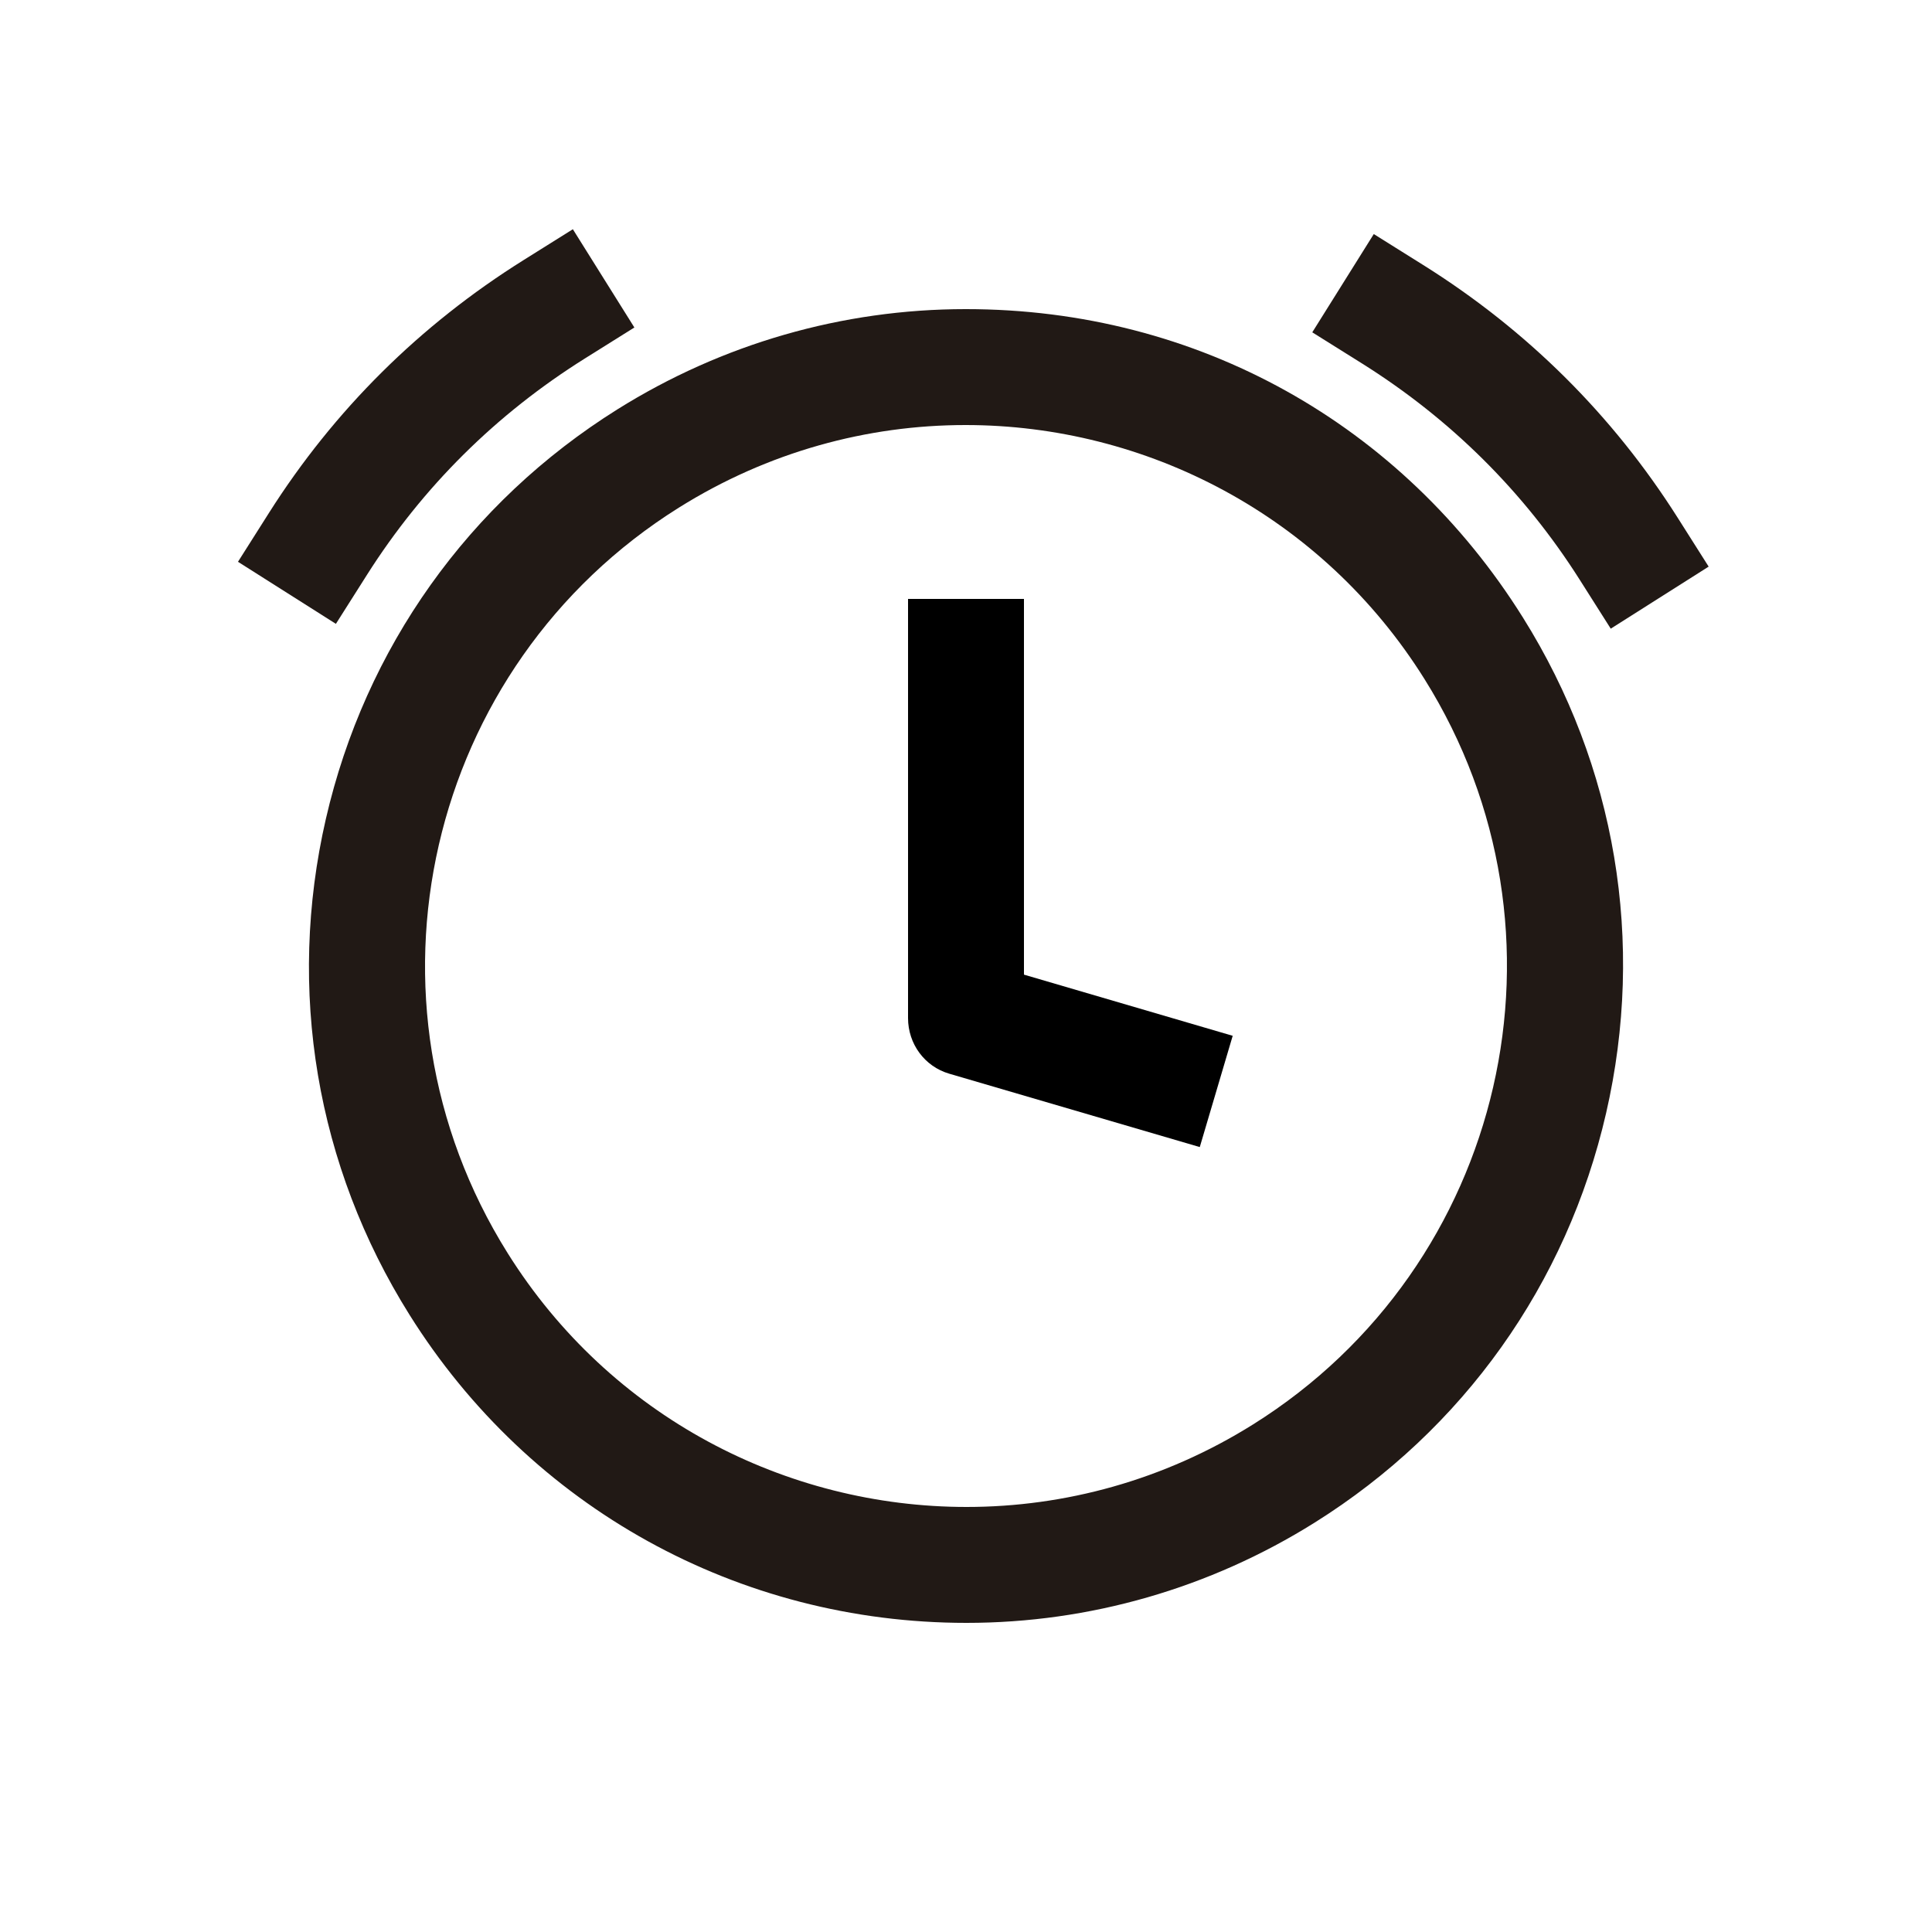 <?xml version="1.0" encoding="utf-8"?>
<!-- Generator: Adobe Illustrator 16.0.0, SVG Export Plug-In . SVG Version: 6.00 Build 0)  -->
<!DOCTYPE svg PUBLIC "-//W3C//DTD SVG 1.1//EN" "http://www.w3.org/Graphics/SVG/1.1/DTD/svg11.dtd">
<svg version="1.1" xmlns="http://www.w3.org/2000/svg" xmlns:xlink="http://www.w3.org/1999/xlink" x="0px" y="0px" width="100px"
	 height="100px" viewBox="0 0 100 100" enable-background="new 0 0 100 100" xml:space="preserve">
<g id="Layer_3" display="none">
</g>
<g id="Your_Icon">
</g>
<g id="Layer_4">
	<g>
		<path fill="none" d="M49.976,22c-5.076,0-10.214,1.381-14.833,4.273c-13.107,8.207-17.078,25.48-8.867,38.587
			C31.587,73.345,40.702,78,50.027,78c5.075,0,10.213-1.38,14.831-4.272c13.107-8.206,17.073-25.485,8.871-38.582
			C68.415,26.655,59.3,22,49.976,22z M62.088,59.372l-12.956-3.798C47.854,55.2,47,54.027,47,52.695V31h6v19.447l10.798,3.166
			L62.088,59.372z"/>
		<path fill="#211915" d="M50,16v6V16h-0.025c-6.368,0.001-12.599,1.795-18.017,5.188c-7.698,4.819-13.057,12.348-15.091,21.197
			c-2.034,8.85-0.499,17.963,4.324,25.66C27.445,78.035,38.226,84,50.027,84c6.368,0,12.598-1.794,18.016-5.188
			c7.696-4.818,13.055-12.347,15.089-21.198c2.033-8.85,0.511-17.96-4.307-25.653C72.569,21.967,62,16,50,16z M64.858,73.728
			C60.24,76.62,55.102,78,50.027,78c-9.325,0-18.44-4.655-23.752-13.14c-8.211-13.106-4.24-30.38,8.867-38.587
			C39.761,23.381,44.9,22,49.976,22c9.324,0,18.439,4.655,23.754,13.146C81.932,48.242,77.966,65.521,64.858,73.728z"/>
		<path d="M53,31h-6v21.695c0,1.332,0.854,2.505,2.132,2.879l12.968,3.798l1.704-5.759L53,50.447V31z"/>
		<path fill="#211915" d="M18.992,29.757c2.887-4.555,6.688-8.327,11.3-11.214l2.543-1.592l-3.184-5.086l-2.543,1.592
			c-5.378,3.366-9.813,7.77-13.184,13.087l-1.606,2.534l5.068,3.212L18.992,29.757z"/>
		<path fill="#211915" d="M81.766,30.007l1.606,2.533l5.068-3.212l-1.606-2.534c-3.37-5.317-7.806-9.721-13.184-13.087l-2.543-1.592
			l-3.184,5.086l2.543,1.592C75.078,21.68,78.879,25.452,81.766,30.007z"/>
	</g>
</g>
</svg>
